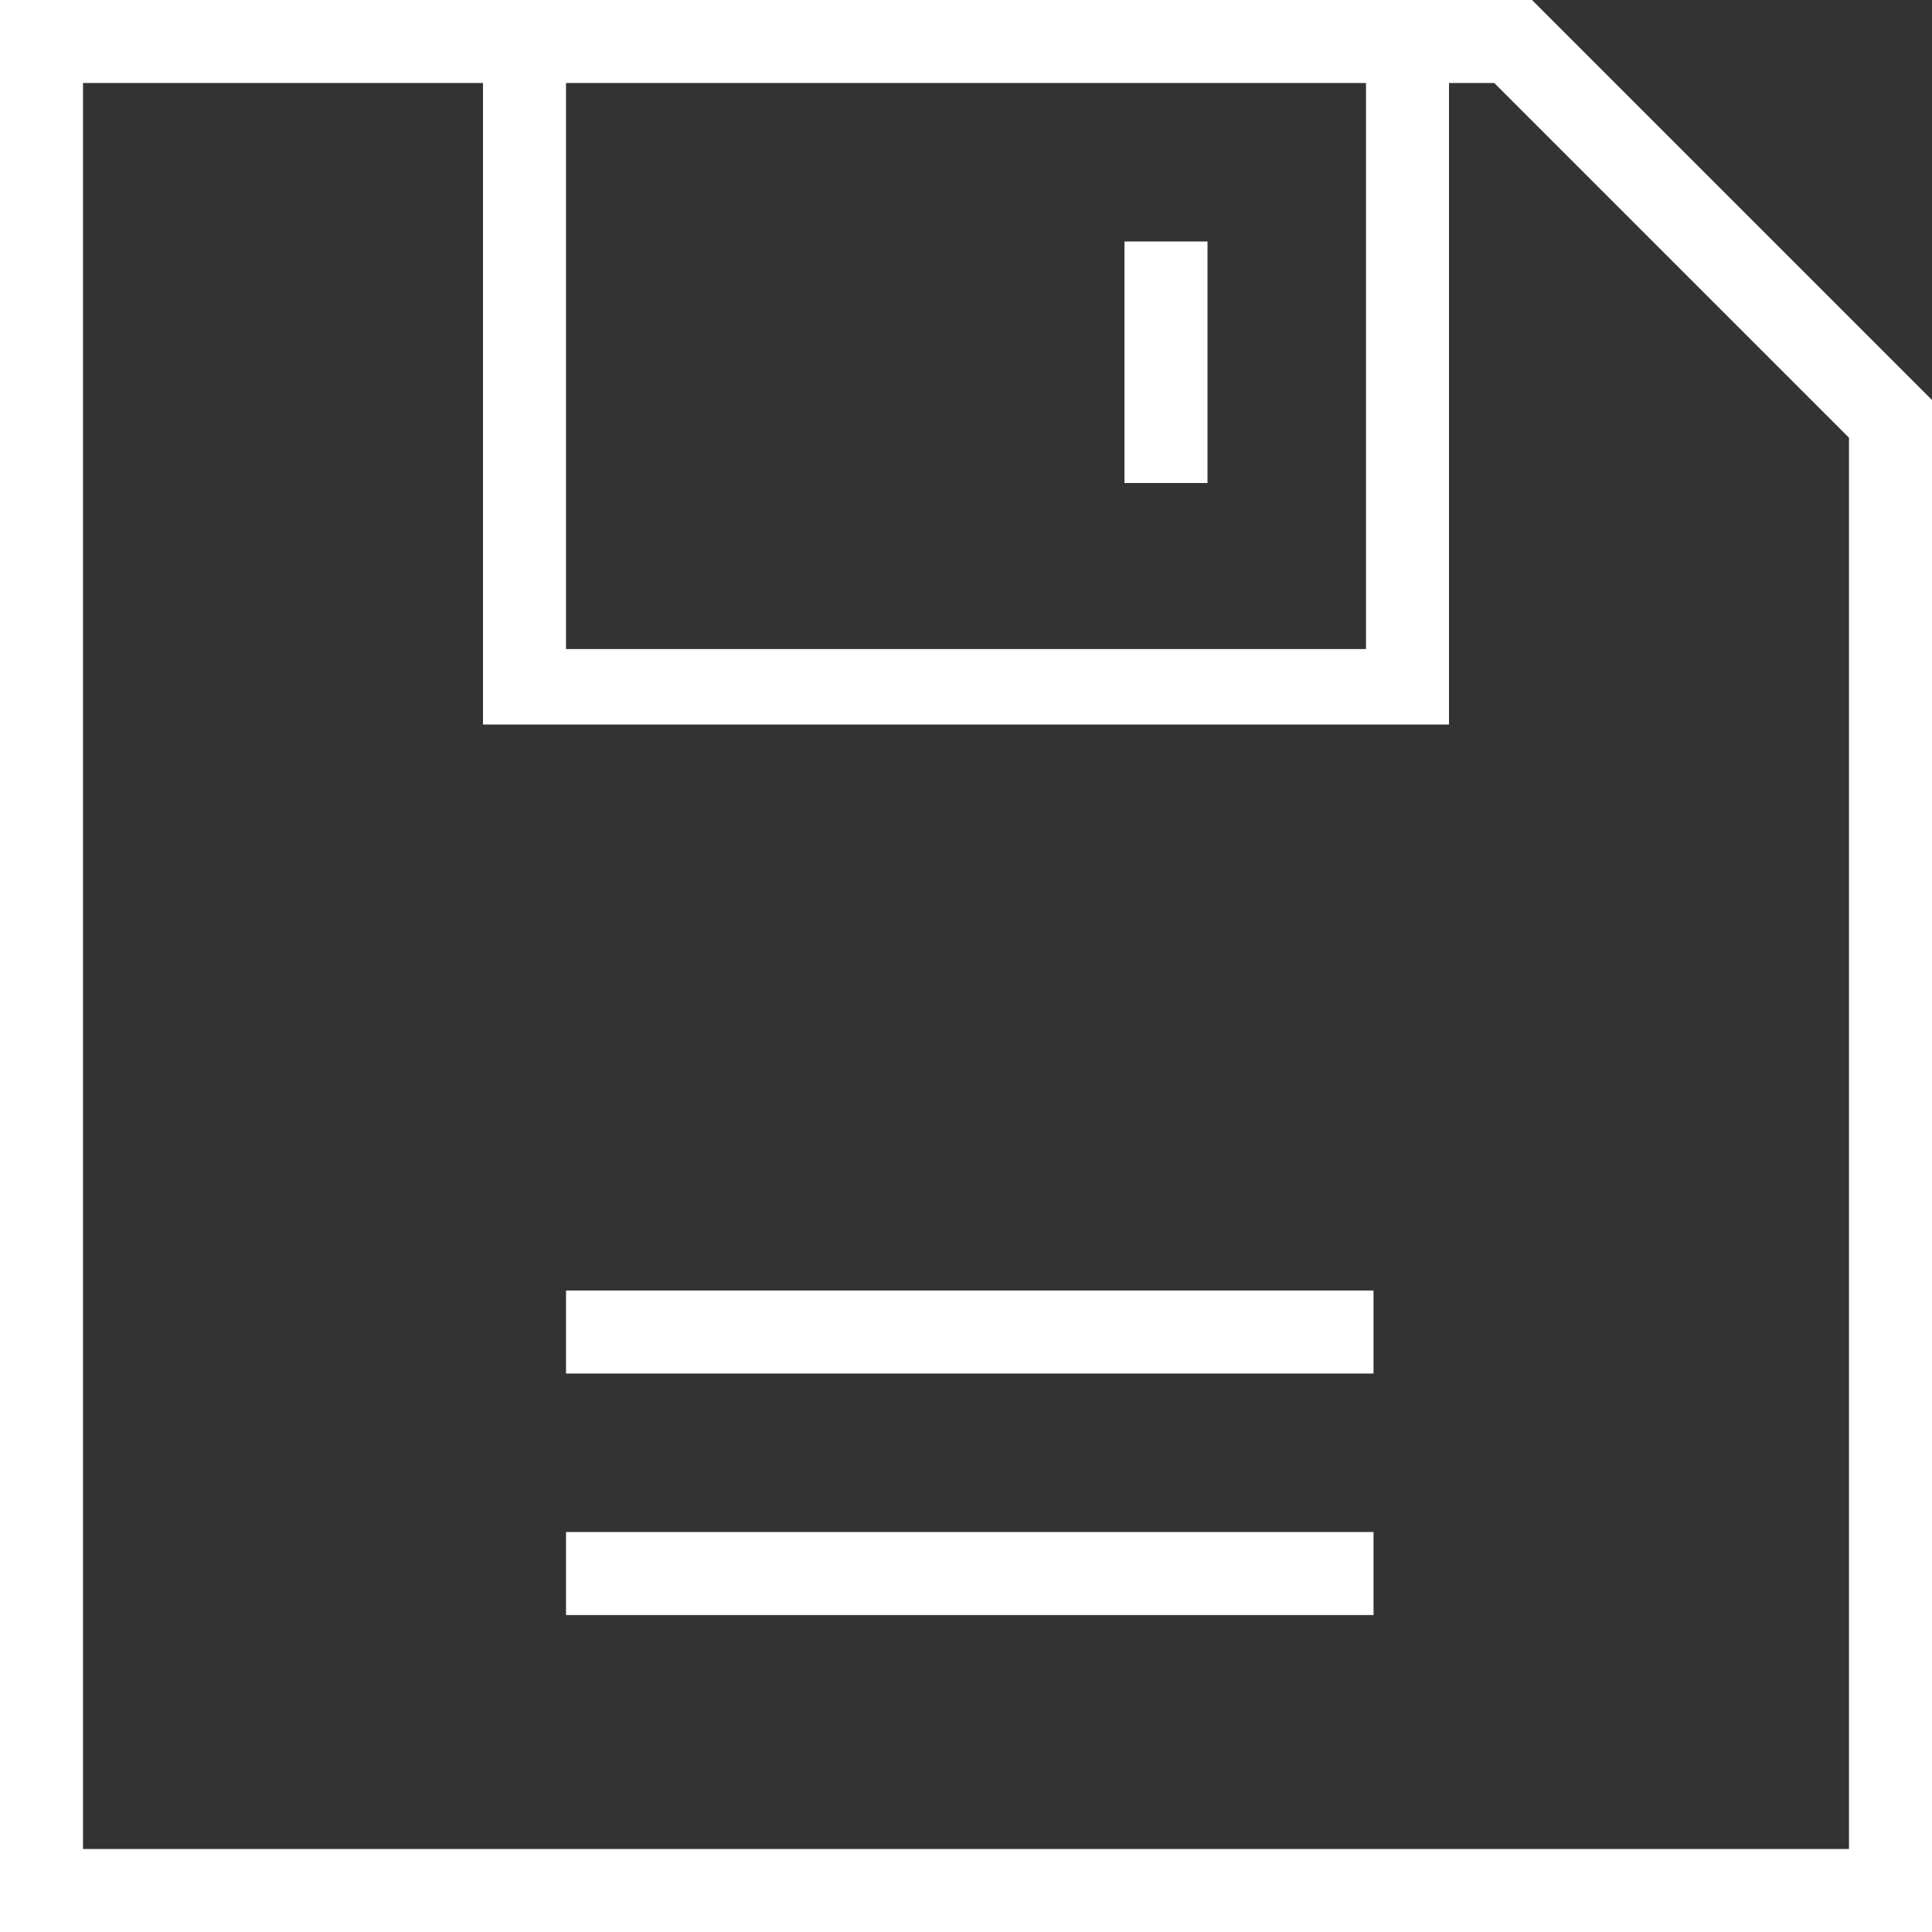 <svg id="Layer_1" xmlns="http://www.w3.org/2000/svg" viewBox="0 0 25.6 25.6"><rect x="0" y="0" width="25.6" height="25.6" fill="#333333" stroke="none"/><style>.st0{fill:#FFFFFF;}</style><path class="st0" d="M20.3 0H0v25.6h25.6V5.3L20.3 0zm-2.2 1.1v7.5H7.5V1.1h10.6zm6.4 23.4H1.1V1.1h5.3v8.5h12.8V1.1h.6l4.7 4.7v18.7z"/><path class="st0" d="M14.9 3.2H16v3.2h-1.1V3.2zM7.5 17.1h10.7v1.1H7.5v-1.1zM7.5 20.3h10.7v1.1H7.5v-1.1z"/></svg>